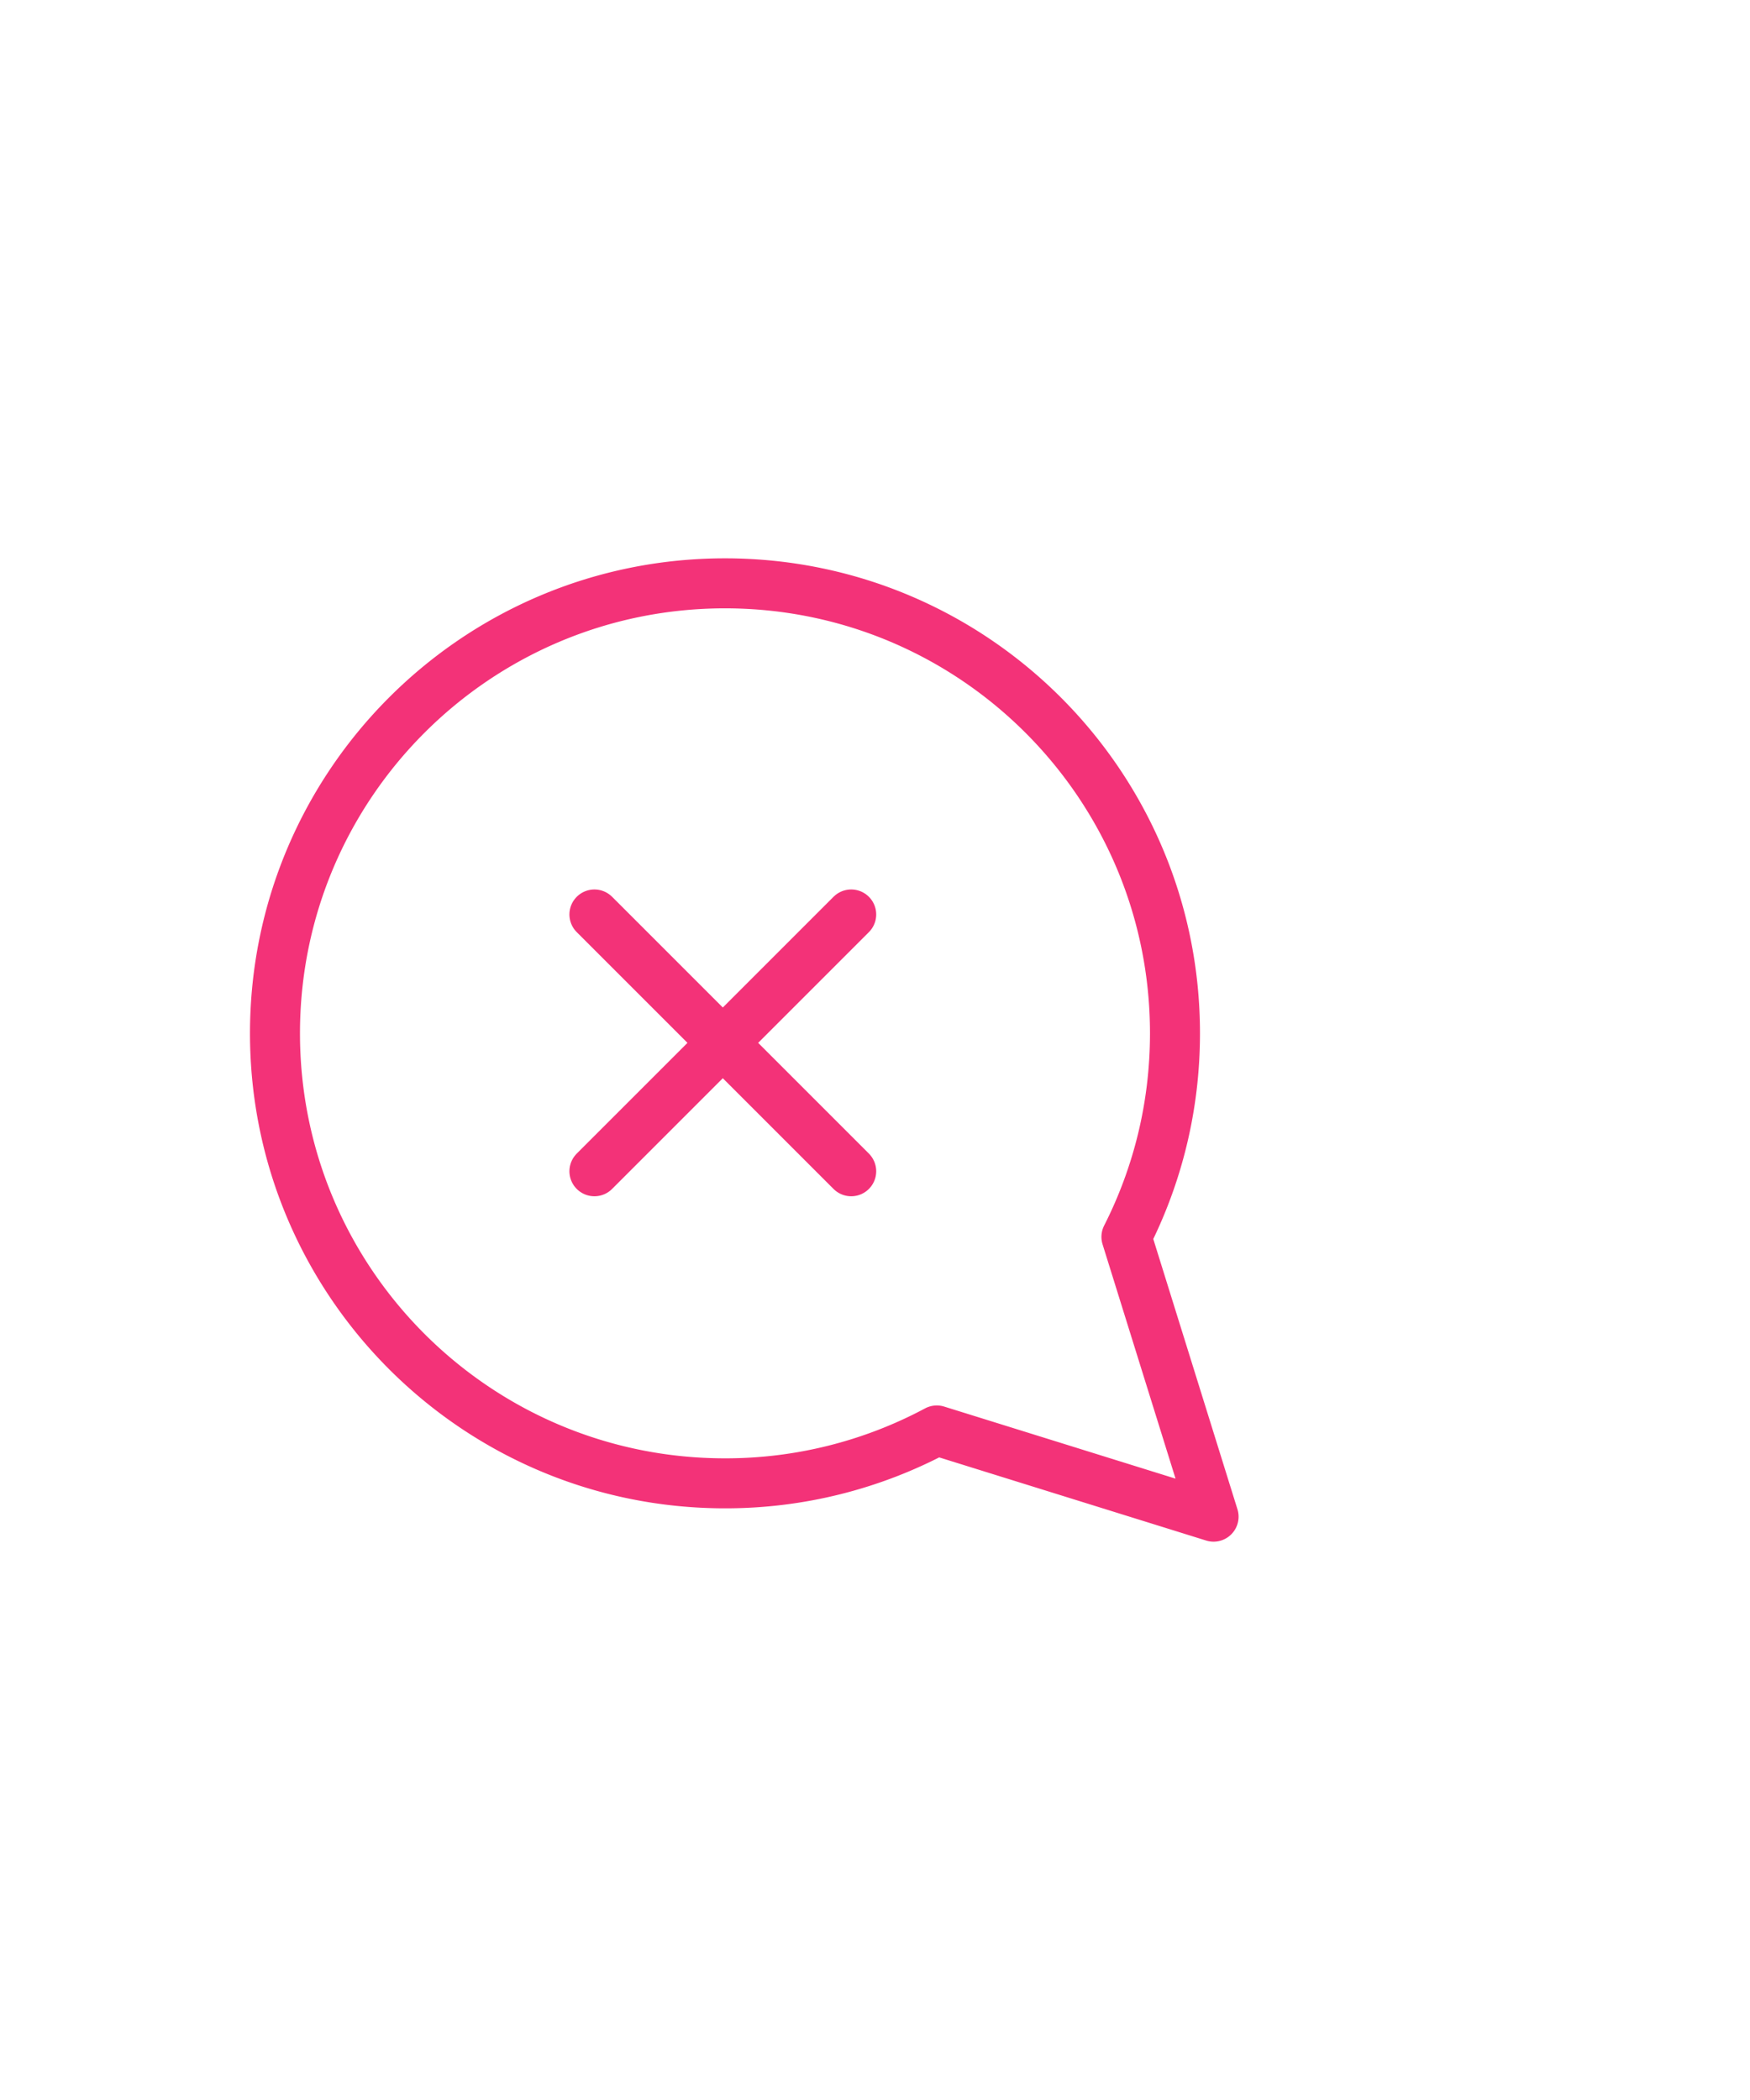 <svg width="105" height="126" viewBox="30 0 60 126" xmlns="http://www.w3.org/2000/svg"
     xmlns:xlink="http://www.w3.org/1999/xlink">
    <defs>
        <path id="bdxbkocqza" d="M0 0h65v65H0z"/>
    </defs>
    <g fill="none" fill-rule="evenodd">
        <path d="M0 0h105v126H0z"/>
        <g transform="translate(20 31)">
            <mask id="spiz0j42kb" fill="#fff">
                <use xlink:href="#bdxbkocqza"/>
            </mask>
            <path d="m4 4 16.606 5.172A26.881 26.881 0 0 1 33.315 6c14.912 0 27 12.088 27 27s-12.088 27-27 27-27-12.088-27-27c0-4.395 1.05-8.545 2.913-12.213L4 4z"
                  stroke="#F33278" stroke-width="3" stroke-linejoin="round" mask="url(#spiz0j42kb)"
                  transform="rotate(180 32.157 32)"/>
            <path d="M38.572 23.868 23.165 39.276m0-15.408 15.407 15.408" stroke="#F33278" stroke-width="3"
                  stroke-linecap="round" stroke-linejoin="round" mask="url(#spiz0j42kb)"/>
        </g>
    </g>
</svg>
